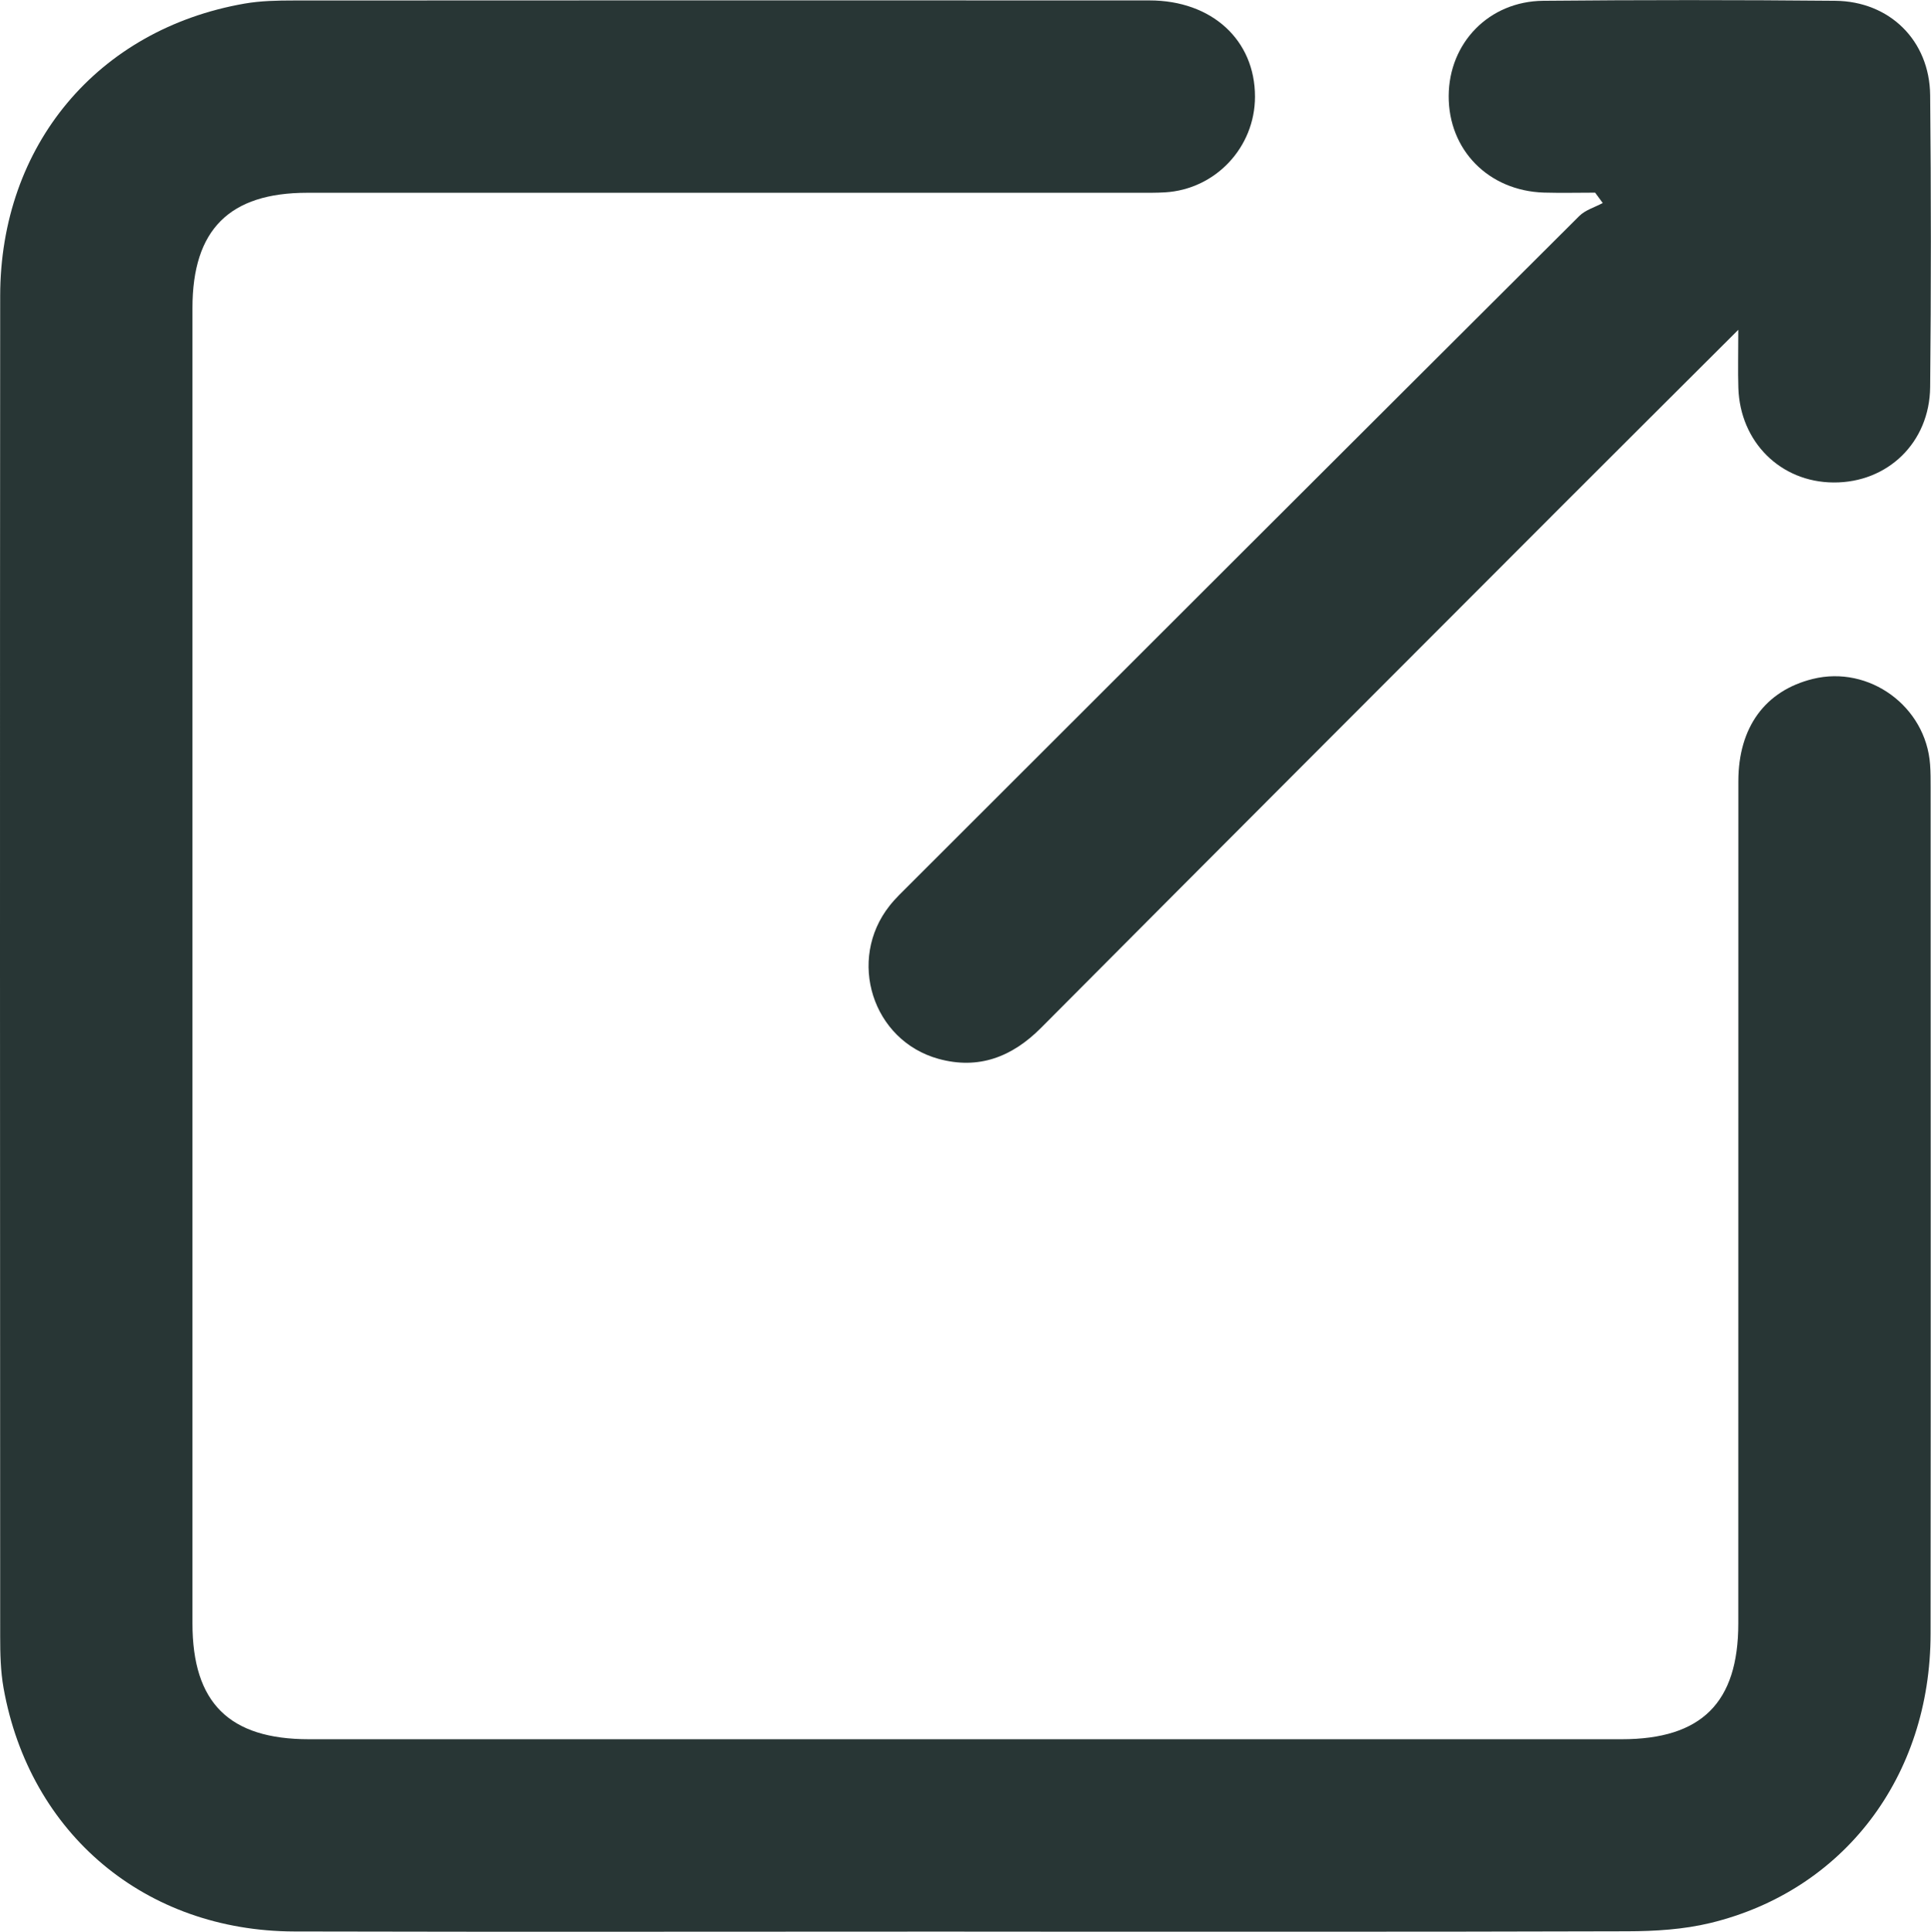 <?xml version="1.0" encoding="UTF-8"?>
<svg id="Capa_2" data-name="Capa 2" xmlns="http://www.w3.org/2000/svg" viewBox="0 0 319.38 319.47">
  <defs>
    <style>
      .cls-1 {
        fill: #283635;
      }
    </style>
  </defs>
  <g id="Capa_1-2" data-name="Capa 1">
    <g>
      <path class="cls-1" d="m159.49,319.44c-36.93,0-73.87.07-110.8-.02-24.65-.06-43.78-16.13-48.1-40.25-.5-2.8-.56-5.71-.56-8.57C0,196.71-.02,122.83.03,48.94.05,24.04,16.14,4.85,40.42.6c2.68-.47,5.47-.52,8.2-.52,47.17-.03,94.33-.03,141.5-.01,10.33,0,17.46,6.57,17.45,15.92,0,8.37-6.52,15.32-14.87,15.82-1.49.09-2.99.07-4.49.07-45.79,0-91.59,0-137.38,0-12.9,0-19,6.11-19,19.05,0,72.51,0,145.03,0,217.54,0,13.13,6.07,19.16,19.28,19.16,72.37,0,144.74,0,217.11,0,13.2,0,19.29-6.04,19.29-19.15,0-46.43,0-92.86.01-139.28,0-8.95,4.46-14.98,12.31-16.92,9.33-2.3,18.71,4.54,19.4,14.16.09,1.24.09,2.49.09,3.74,0,46.68.04,93.36-.01,140.03-.02,23.58-14.34,42.46-36.43,47.81-4.43,1.07-9.13,1.36-13.71,1.37-36.56.11-73.12.06-109.68.06Z"/>
      <path class="cls-1" d="m287.53,54.52c-10.19,10.17-19.55,19.48-28.88,28.82-28.83,28.86-57.67,57.71-86.45,86.63-4.81,4.84-10.35,6.96-16.97,5.14-10.95-3.02-15.17-16.39-8.09-25.33,1-1.27,2.2-2.38,3.34-3.53,36.89-36.86,73.78-73.71,110.72-110.52,1.01-1.01,2.58-1.45,3.89-2.16-.42-.57-.84-1.14-1.26-1.71-2.82,0-5.63.07-8.45-.01-9.17-.28-15.82-7.05-15.77-16,.05-8.77,6.67-15.64,15.64-15.72,16.09-.15,32.18-.15,48.27,0,9.04.08,15.63,6.6,15.72,15.61.16,16.09.16,32.19,0,48.28-.09,9.17-7.04,15.83-15.98,15.77-8.76-.05-15.46-6.69-15.74-15.65-.09-2.83-.01-5.66-.01-9.6Z"/>
    </g>
  </g>
</svg>